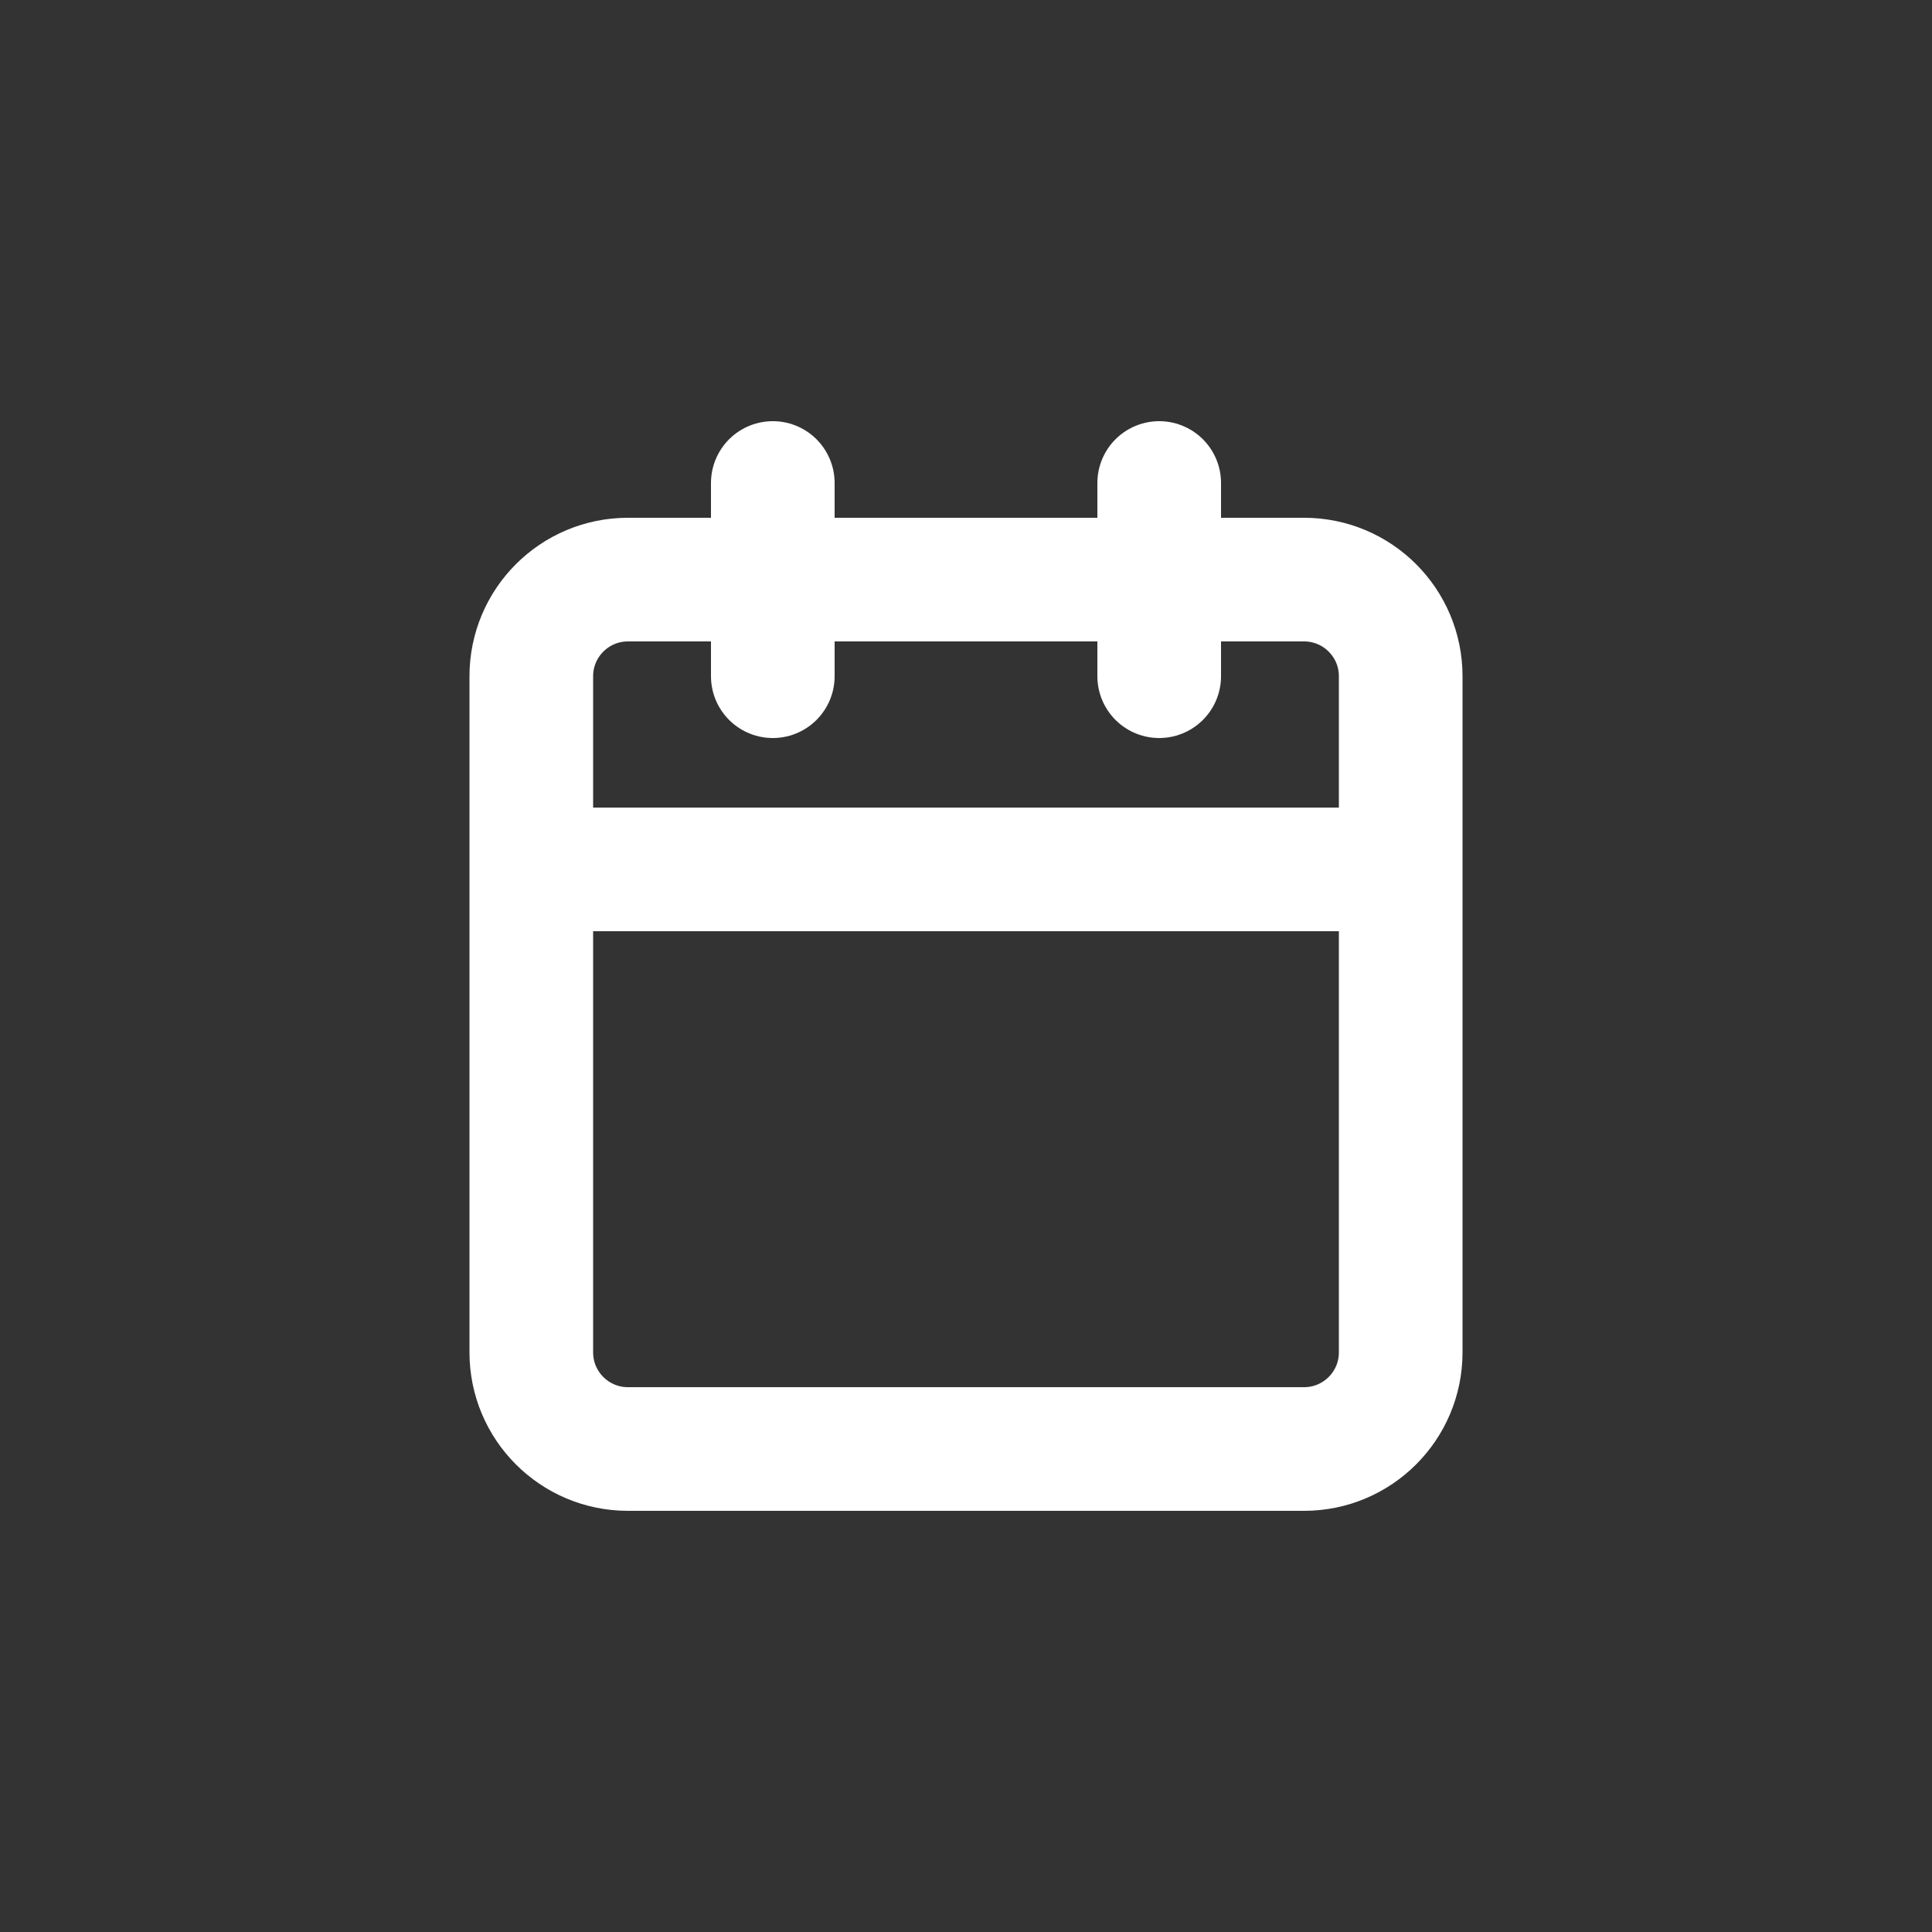 <svg width="25" height="25" viewBox="0 0 25 25" fill="none" xmlns="http://www.w3.org/2000/svg">
<rect x="0" y="0" width="25" height="25" fill="#333333" stroke="none"/>
<path d="M15 6.25V8.75M10 6.25V8.75M6.875 11.25H18.125M8.125 7.5H16.875C17.565 7.5 18.125 8.06 18.125 8.75V17.5C18.125 18.19 17.565 18.75 16.875 18.75H8.125C7.435 18.75 6.875 18.19 6.875 17.5V8.75C6.875 8.06 7.435 7.5 8.125 7.5Z" stroke="white" stroke-width="1.6" stroke-linecap="round" stroke-linejoin="round"/>
</svg>
